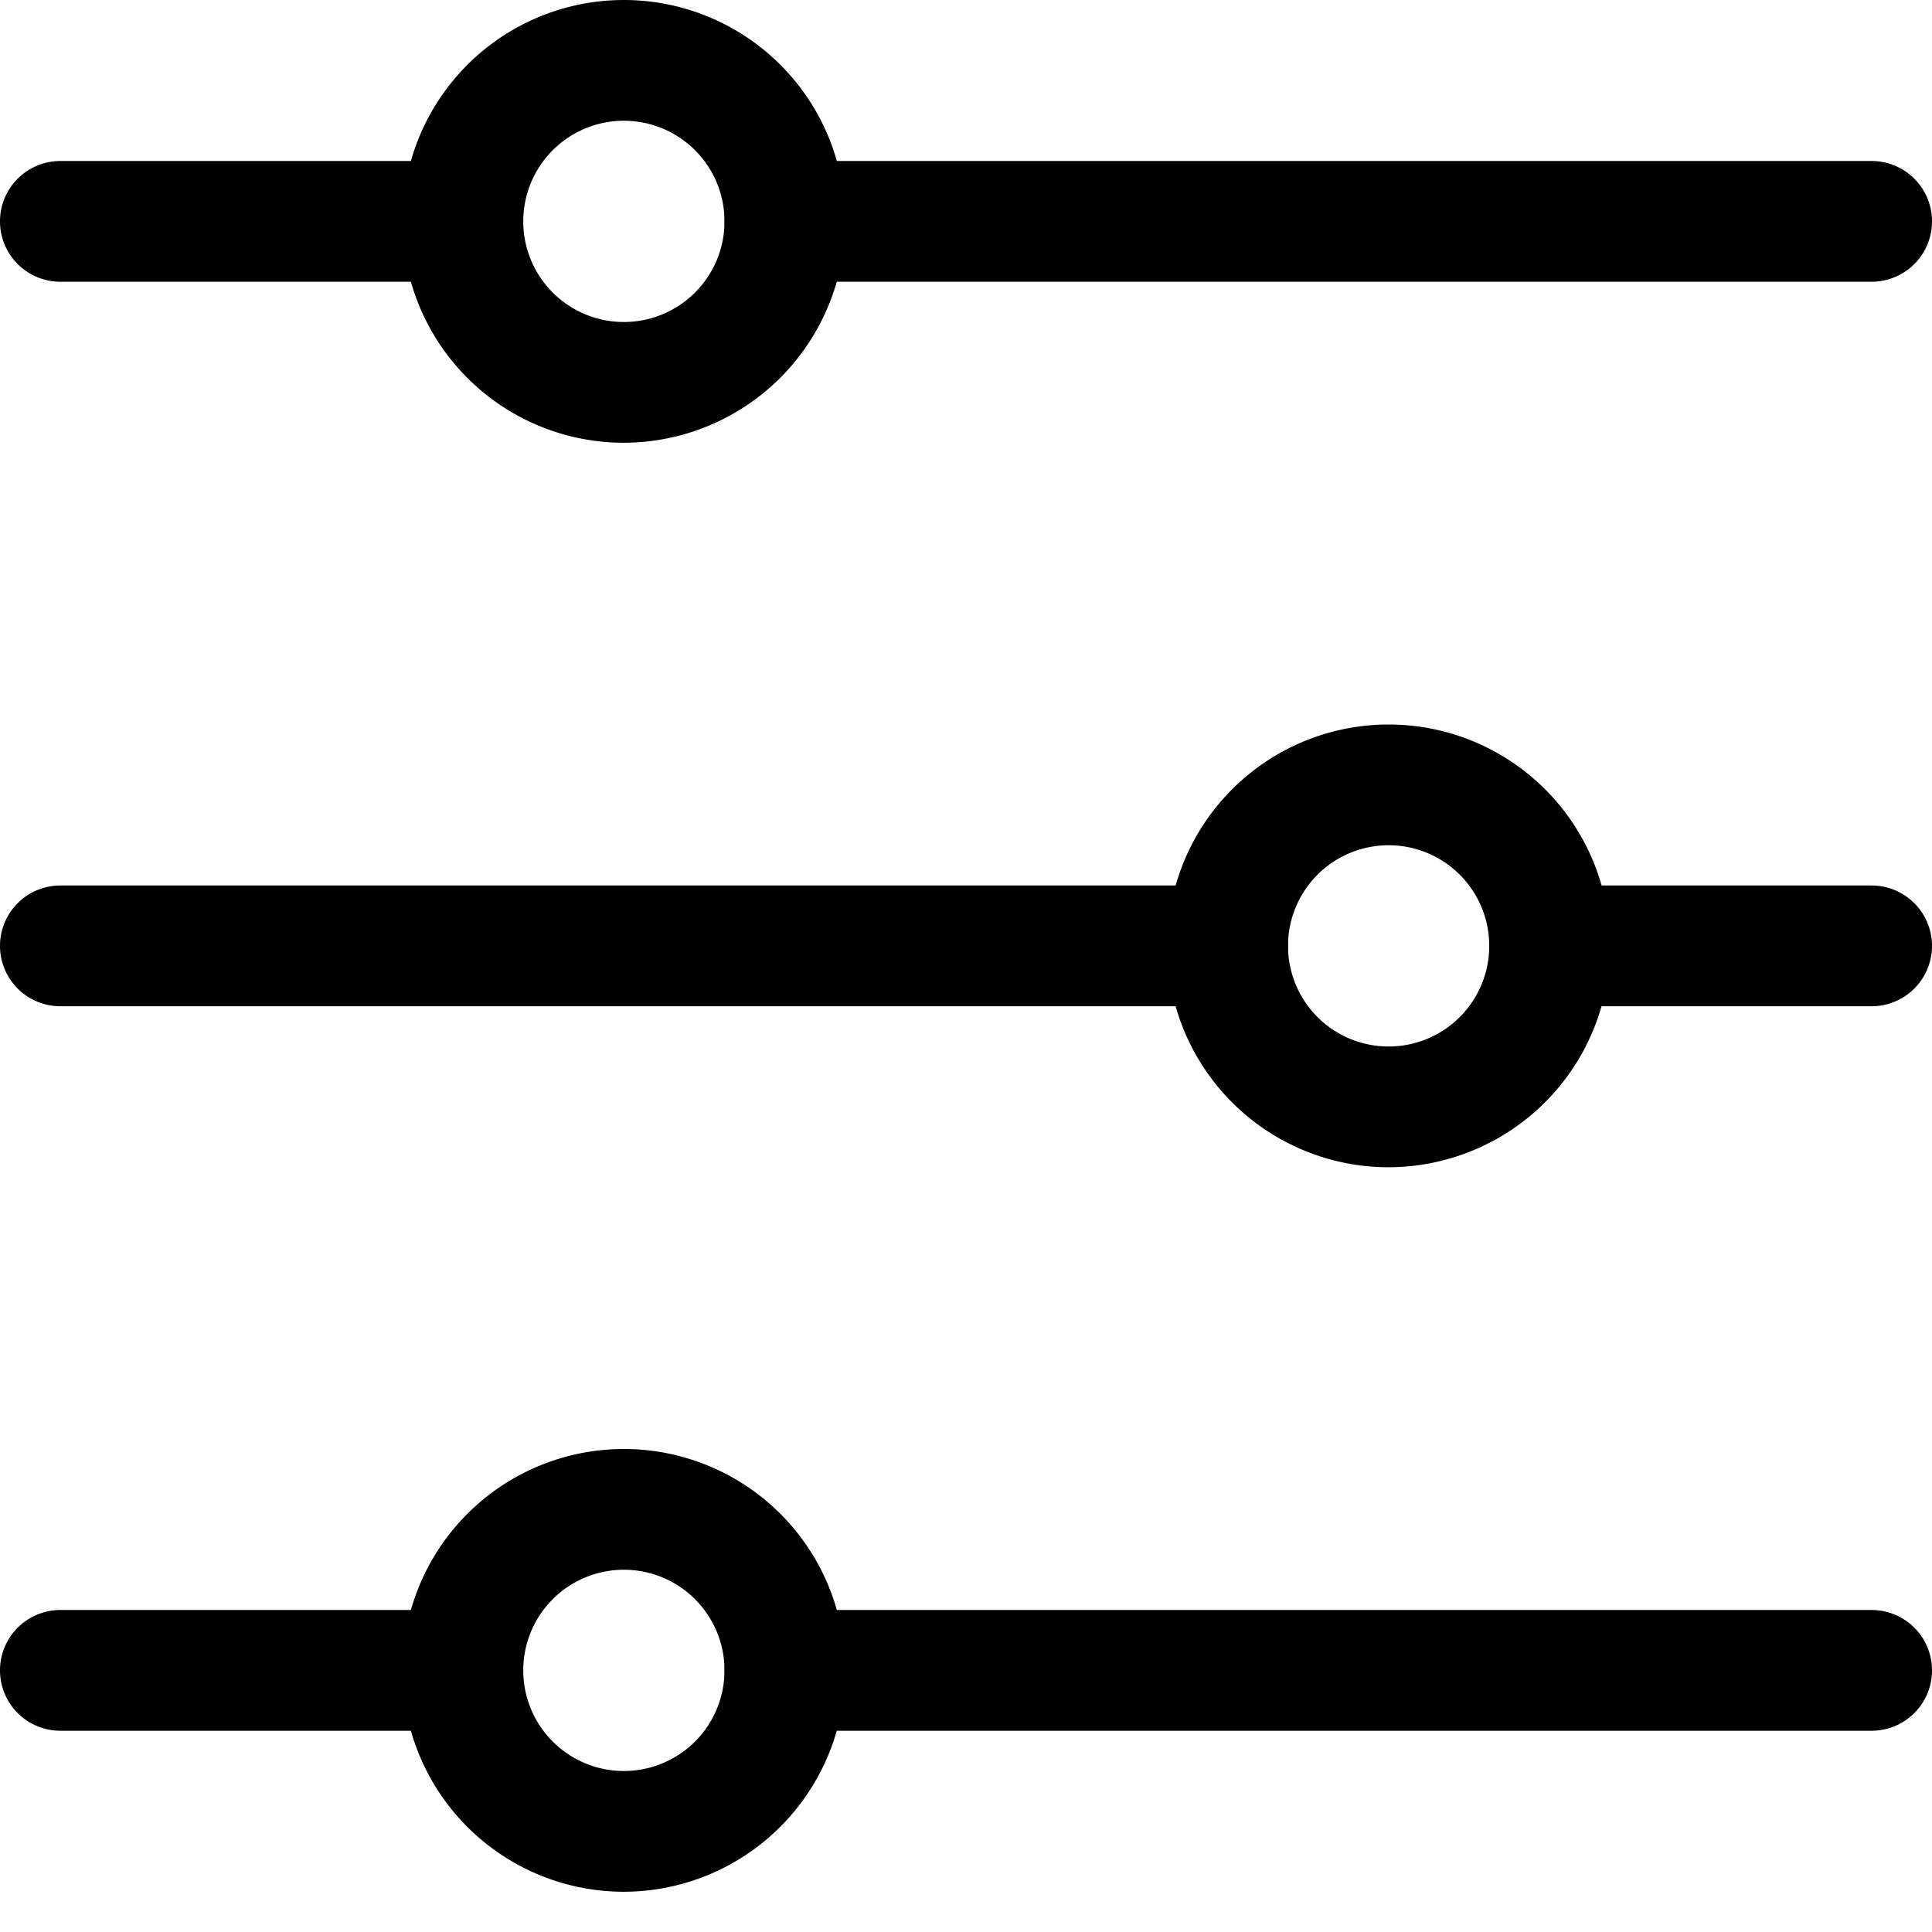 <svg xmlns="http://www.w3.org/2000/svg" viewBox="0 0 48 48"><defs/><path d="M46.5,43h-27a1.5,1.5,0,0,1,0-3h27a1.5,1.5,0,0,1,0,3Z"/><path d="M11.5,43H1.5a1.5,1.5,0,0,1,0-3h10a1.5,1.5,0,0,1,0,3Z"/><path d="M15.5,47A5.5,5.5,0,1,1,21,41.5,5.51,5.51,0,0,1,15.5,47Zm0-8A2.5,2.5,0,1,0,18,41.5,2.5,2.5,0,0,0,15.5,39Z"/><path d="M46.5,25h-8a1.5,1.5,0,0,1,0-3h8a1.5,1.5,0,0,1,0,3Z"/><path d="M30.5,25H1.5a1.5,1.5,0,0,1,0-3h29a1.5,1.5,0,0,1,0,3Z"/><path d="M34.5,29A5.5,5.5,0,1,1,40,23.5,5.51,5.51,0,0,1,34.5,29Zm0-8A2.5,2.5,0,1,0,37,23.5,2.5,2.5,0,0,0,34.5,21Z"/><path d="M46.5,7h-27a1.5,1.5,0,0,1,0-3h27a1.5,1.5,0,0,1,0,3Z"/><path d="M11.5,7H1.5a1.5,1.5,0,0,1,0-3h10a1.5,1.5,0,0,1,0,3Z"/><path d="M15.5,11A5.5,5.5,0,1,1,21,5.5,5.51,5.51,0,0,1,15.5,11Zm0-8A2.5,2.5,0,1,0,18,5.5,2.5,2.5,0,0,0,15.5,3Z"/></svg>